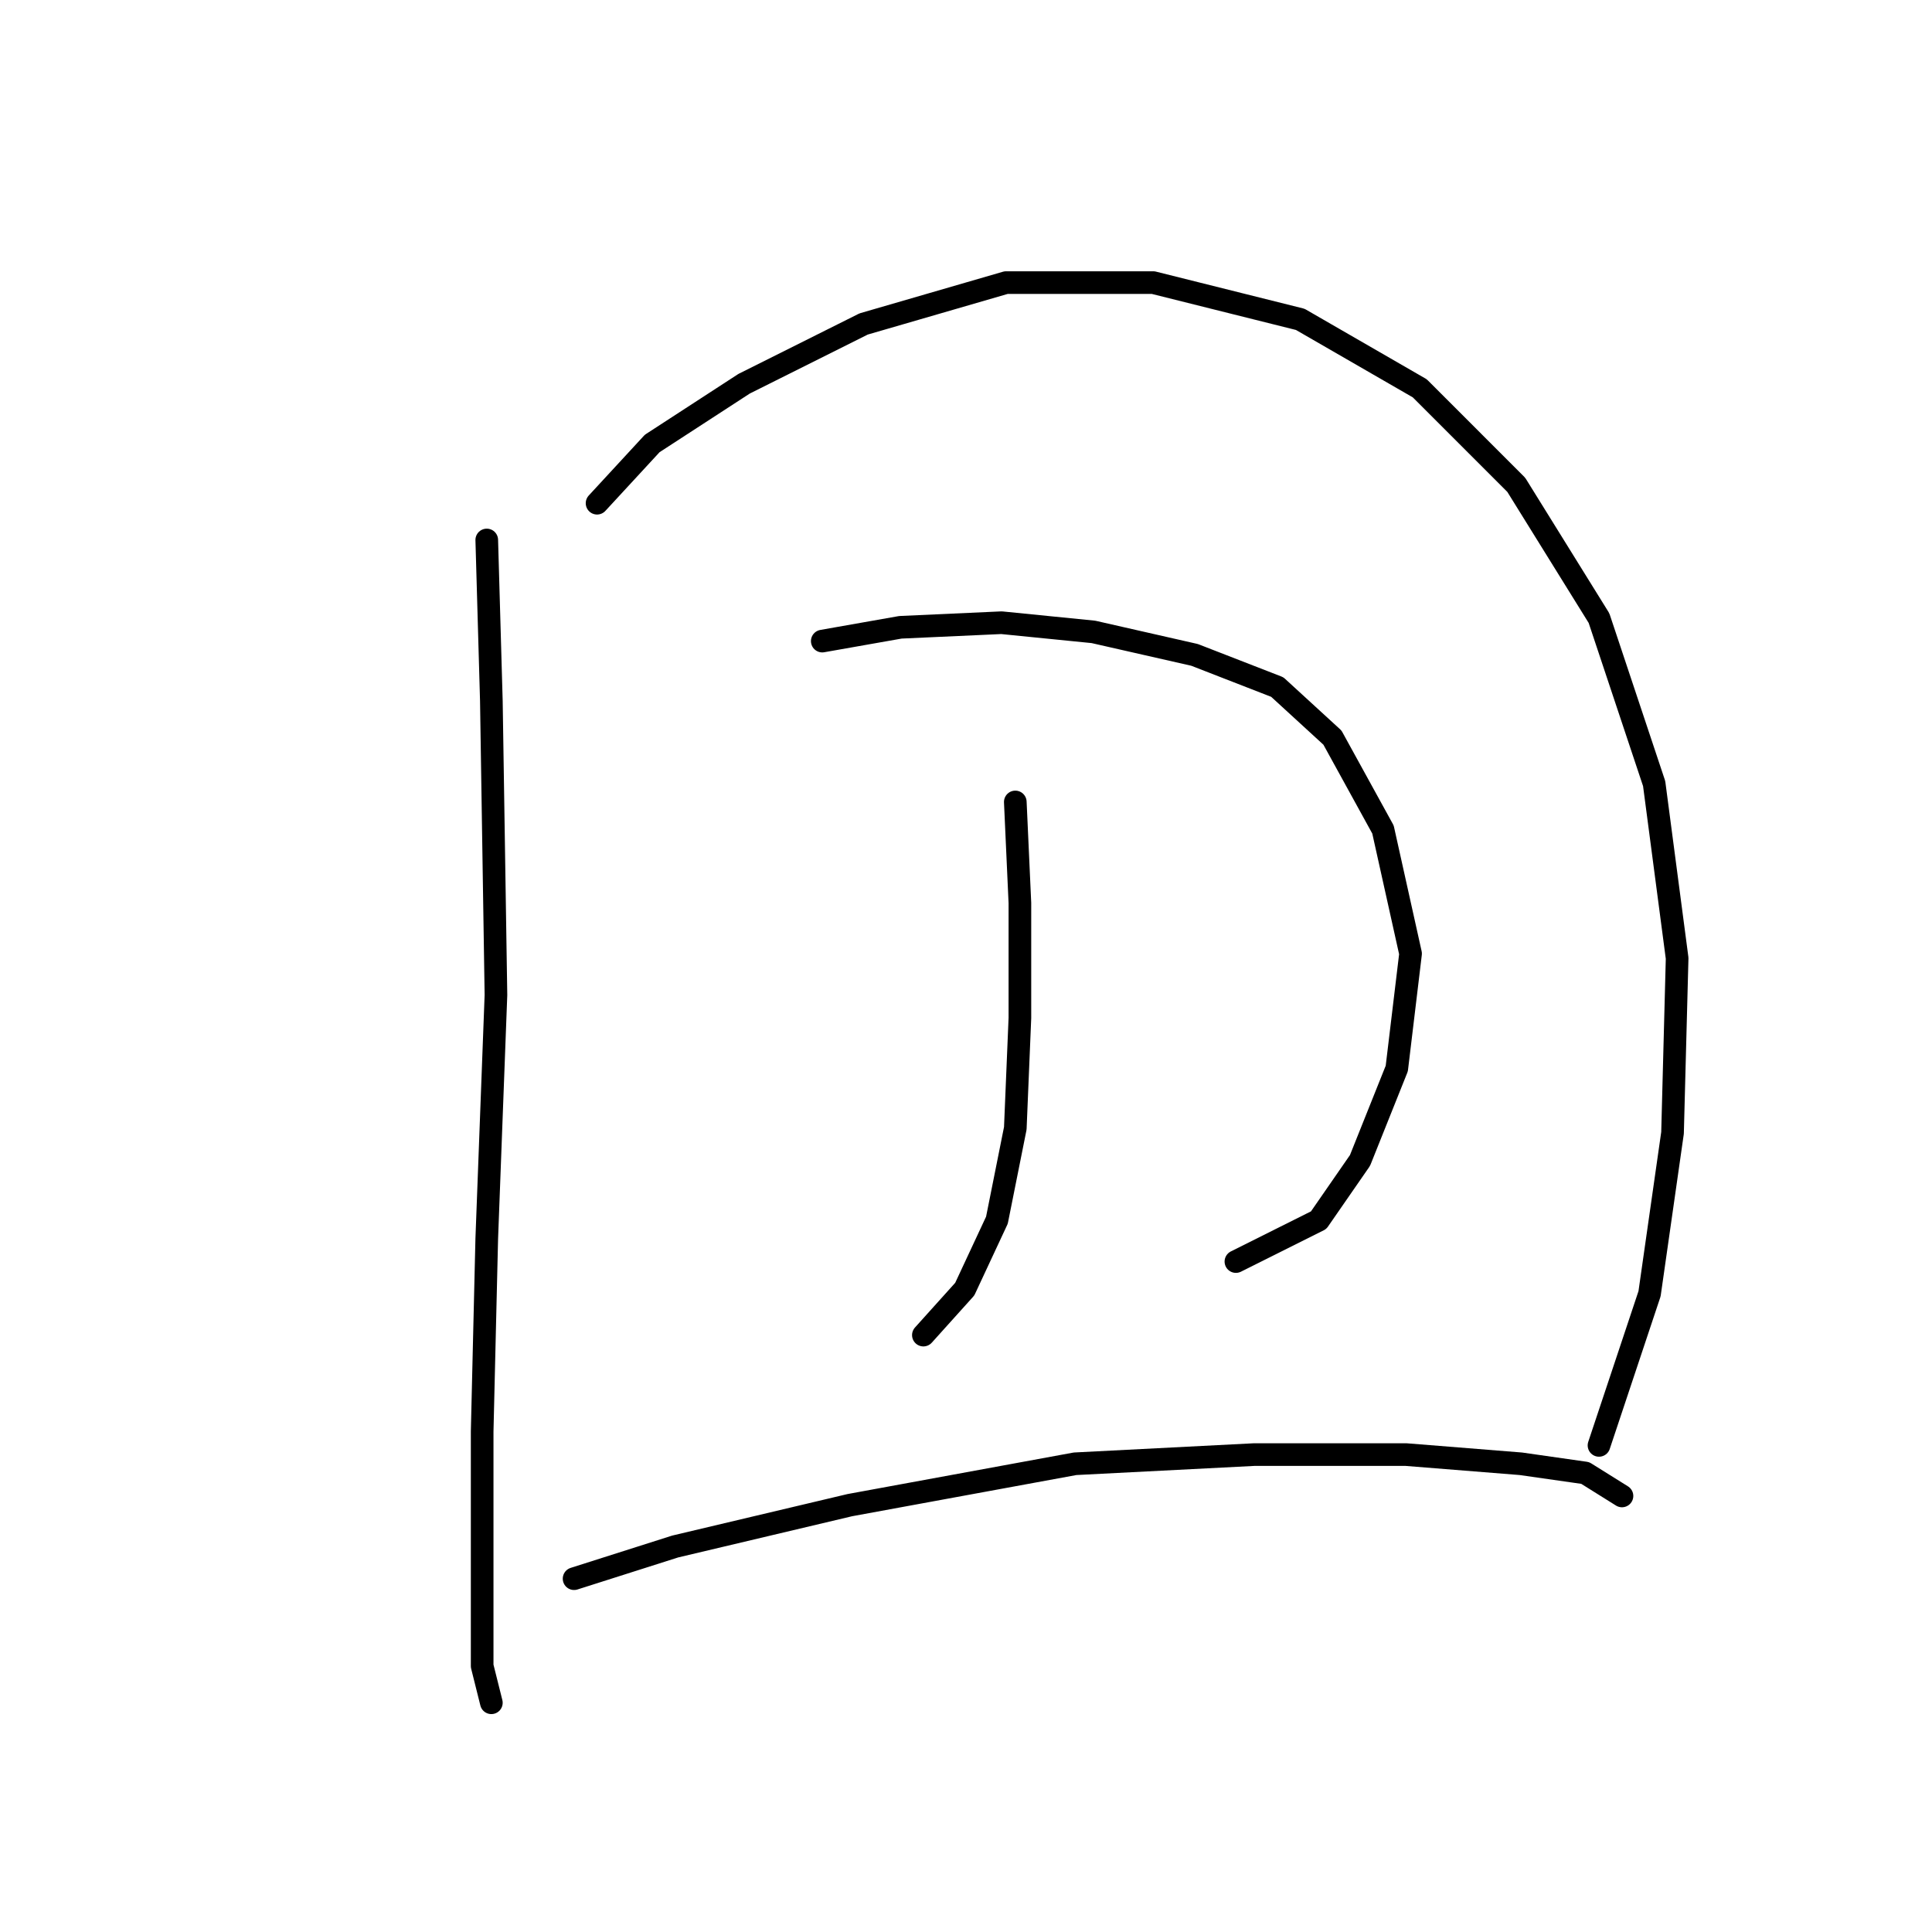 <?xml version="1.0" standalone="no"?>
    <svg width="256" height="256" xmlns="http://www.w3.org/2000/svg" version="1.1">
    <polyline stroke="black" stroke-width="3" stroke-linecap="round" fill="transparent" stroke-linejoin="round" points="64.498 71.55 65.107 92.865 65.716 131.841 64.498 164.118 63.889 189.695 63.889 207.965 63.889 220.754 65.107 225.626 65.107 225.626 " />
        <polyline stroke="black" stroke-width="3" stroke-linecap="round" fill="transparent" stroke-linejoin="round" points="79.114 66.678 86.422 58.761 98.602 50.844 114.436 42.927 133.315 37.446 152.803 37.446 172.291 42.318 188.125 51.453 200.913 64.242 211.875 81.903 219.183 103.827 222.228 126.969 221.619 150.111 218.574 171.426 211.875 191.522 211.875 191.522 " />
        <polyline stroke="black" stroke-width="3" stroke-linecap="round" fill="transparent" stroke-linejoin="round" points="108.955 84.948 119.308 83.121 132.706 82.512 144.886 83.73 158.284 86.775 169.246 91.038 176.554 97.737 183.253 109.917 186.907 126.36 185.08 141.585 180.208 153.765 174.727 161.682 163.765 167.163 163.765 167.163 " />
        <polyline stroke="black" stroke-width="3" stroke-linecap="round" fill="transparent" stroke-linejoin="round" points="134.533 106.263 135.142 119.661 135.142 134.886 134.533 149.502 132.097 161.682 127.834 170.817 122.353 176.907 122.353 176.907 " />
        <polyline stroke="black" stroke-width="3" stroke-linecap="round" fill="transparent" stroke-linejoin="round" points="76.069 209.183 89.467 204.92 112.609 199.439 142.45 193.958 166.201 192.74 186.298 192.74 201.522 193.958 210.048 195.176 214.92 198.221 214.92 198.221 " />
        </svg>